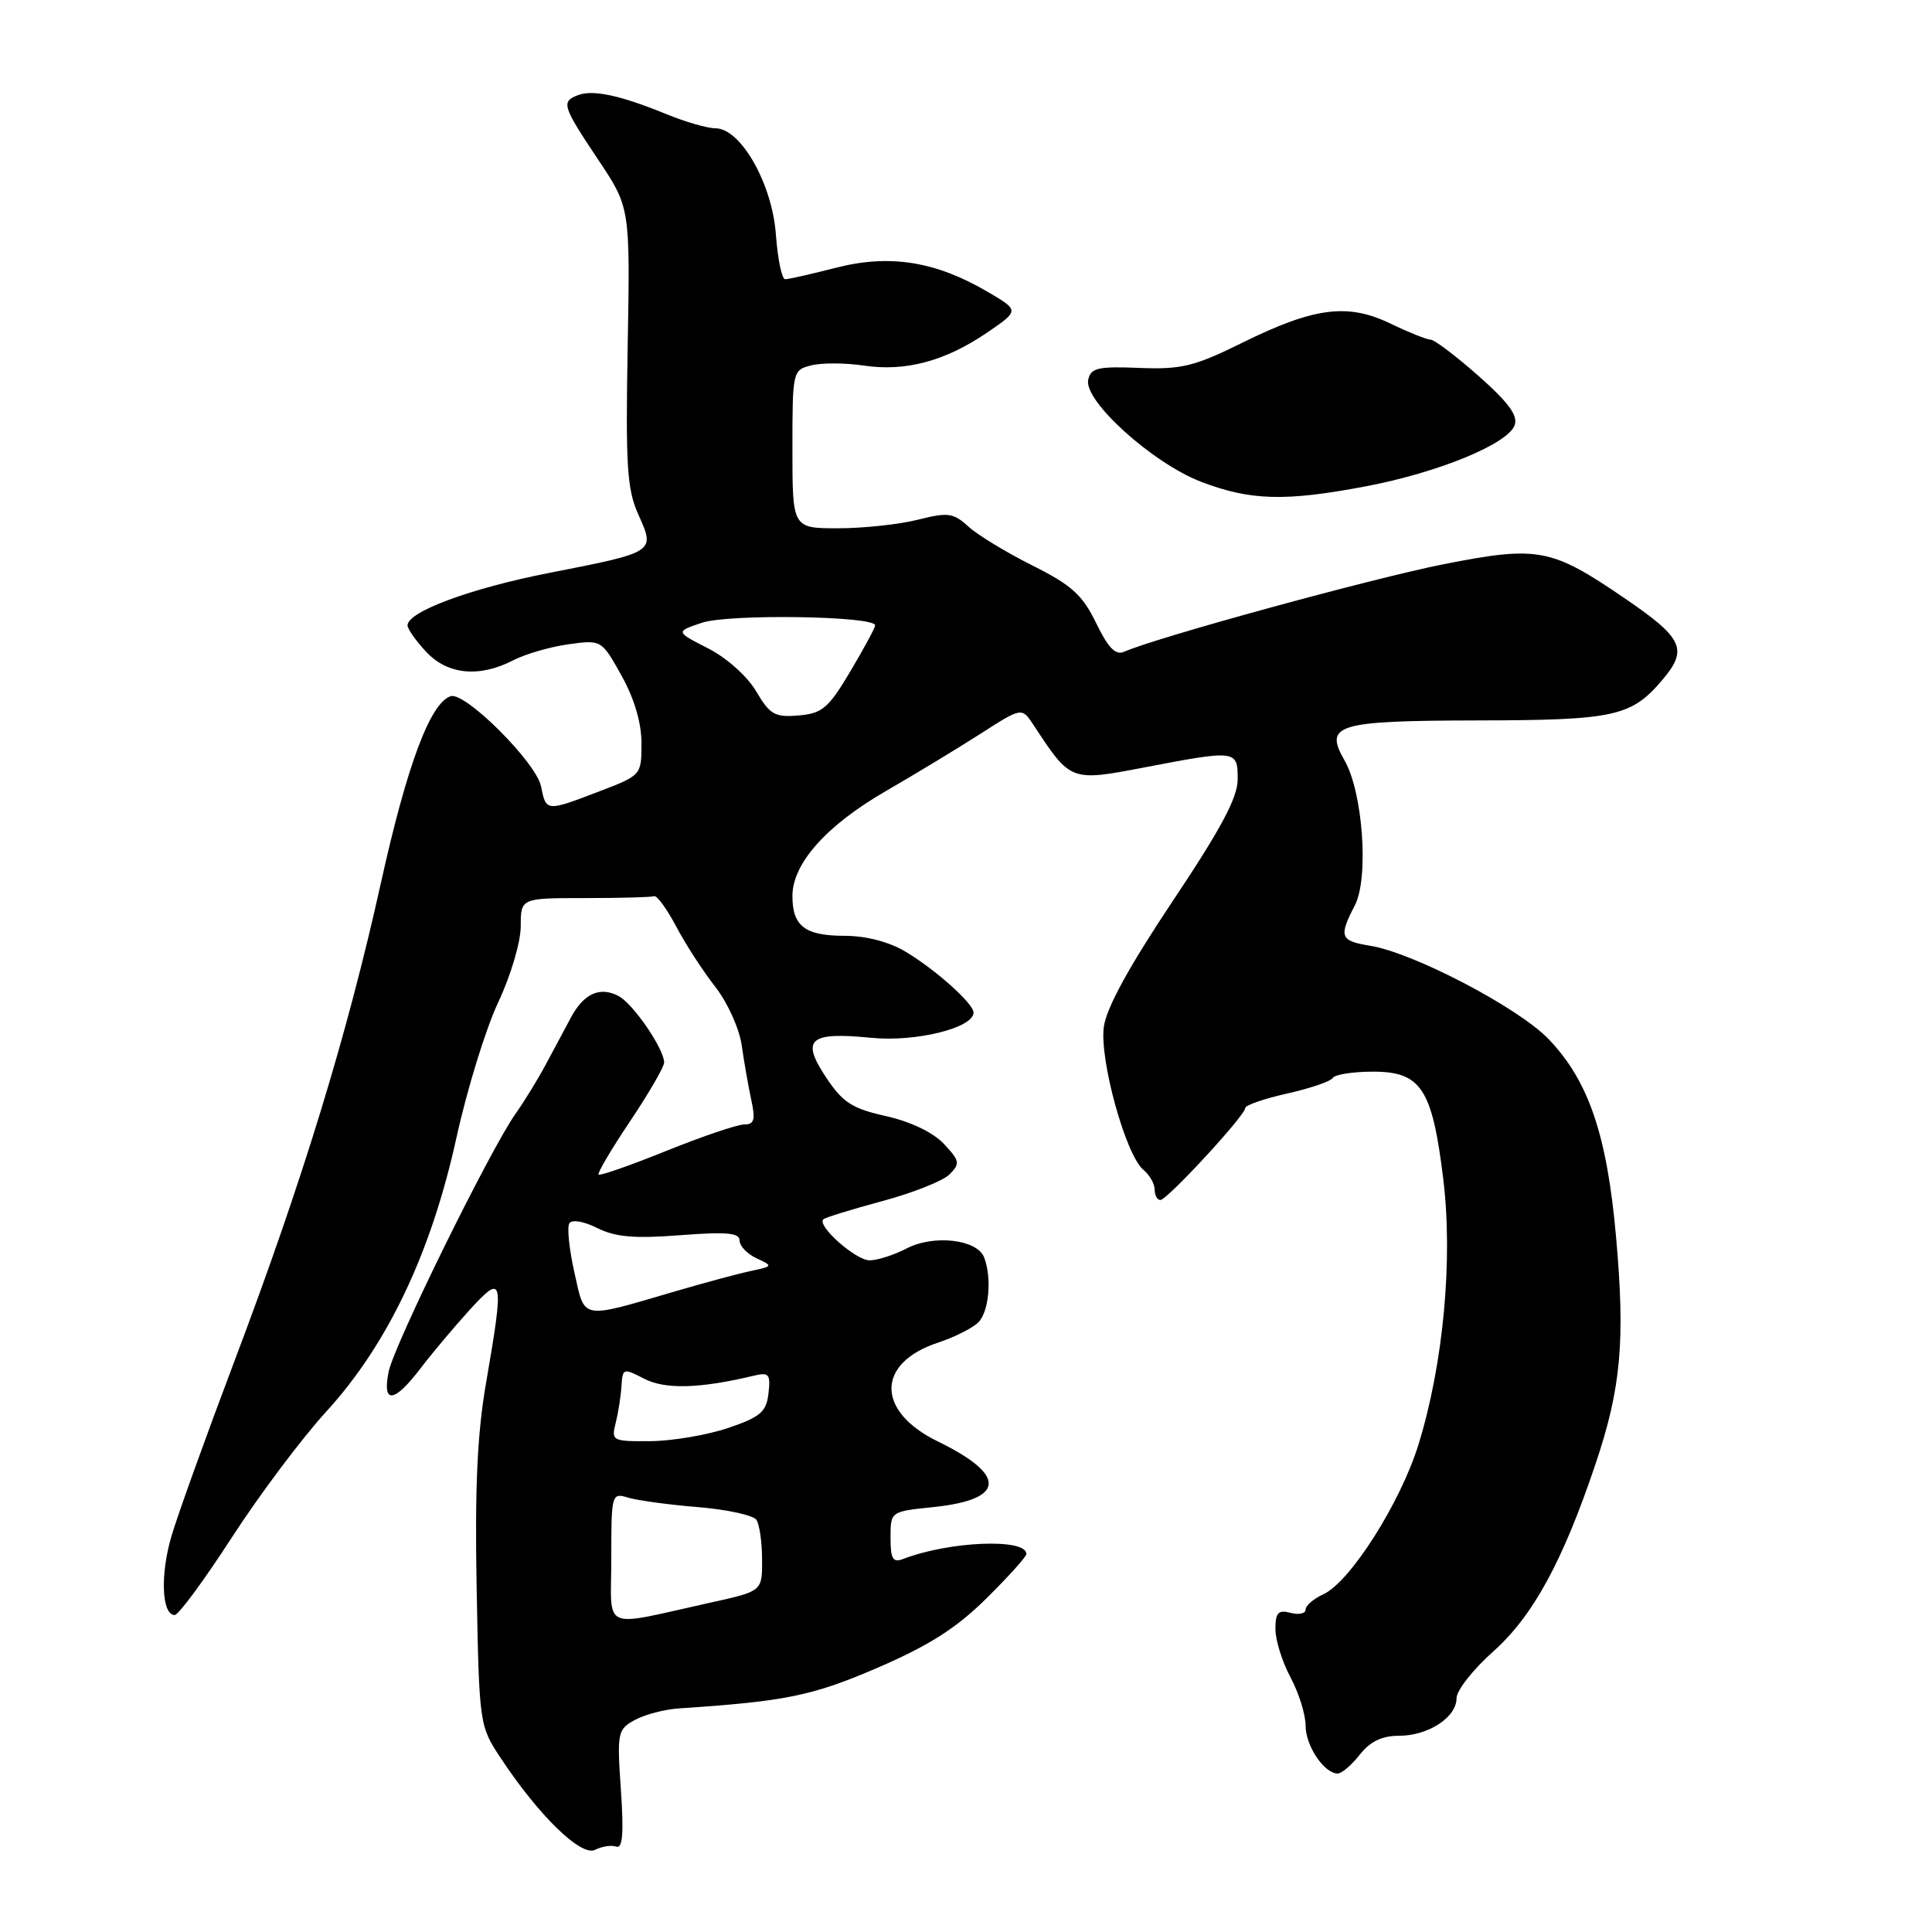 <?xml version="1.0" encoding="UTF-8" standalone="no"?>
<!DOCTYPE svg PUBLIC "-//W3C//DTD SVG 1.1//EN" "http://www.w3.org/Graphics/SVG/1.1/DTD/svg11.dtd" >
<svg xmlns="http://www.w3.org/2000/svg" xmlns:xlink="http://www.w3.org/1999/xlink" version="1.1" viewBox="0 0 256 256">
 <g >
 <path fill="currentColor"
d=" M 81.66 244.69 C 82.50 244.99 82.67 242.95 82.27 237.16 C 81.75 229.56 81.83 229.16 84.11 227.91 C 85.43 227.19 88.08 226.49 90.00 226.37 C 104.12 225.43 107.62 224.72 116.27 220.99 C 123.09 218.05 126.70 215.75 130.68 211.82 C 133.61 208.93 136.00 206.27 136.00 205.91 C 136.00 203.80 125.82 204.21 119.67 206.57 C 118.31 207.10 118.00 206.57 118.00 203.75 C 118.00 200.28 118.00 200.28 123.64 199.70 C 133.24 198.71 133.47 195.48 124.27 191.00 C 116.06 187.00 116.08 180.61 124.31 177.90 C 126.48 177.18 128.88 175.98 129.63 175.22 C 131.05 173.81 131.45 169.33 130.40 166.61 C 129.49 164.23 123.76 163.56 120.17 165.41 C 118.48 166.29 116.26 167.00 115.22 167.00 C 113.39 167.00 108.23 162.43 109.09 161.57 C 109.33 161.33 112.84 160.25 116.88 159.16 C 120.93 158.08 124.94 156.48 125.81 155.62 C 127.25 154.18 127.18 153.82 125.06 151.56 C 123.64 150.05 120.65 148.62 117.40 147.89 C 112.87 146.88 111.67 146.09 109.43 142.72 C 106.10 137.68 107.23 136.70 115.50 137.52 C 121.37 138.09 129.00 136.20 129.00 134.17 C 129.00 132.99 124.00 128.50 120.00 126.11 C 117.82 124.80 114.79 124.01 111.95 124.00 C 106.67 124.00 105.00 122.73 105.00 118.73 C 105.00 114.42 109.49 109.38 117.40 104.81 C 121.31 102.55 126.95 99.13 129.95 97.21 C 135.40 93.71 135.40 93.71 136.95 96.07 C 141.88 103.58 141.84 103.56 151.62 101.69 C 163.85 99.35 164.00 99.37 164.00 103.26 C 164.00 105.68 161.80 109.81 155.38 119.41 C 149.61 128.06 146.60 133.55 146.26 136.08 C 145.68 140.44 149.17 153.06 151.49 154.99 C 152.32 155.68 153.00 156.86 153.00 157.62 C 153.00 158.38 153.34 159.00 153.75 159.01 C 154.64 159.02 165.00 147.80 165.00 146.82 C 165.00 146.45 167.50 145.58 170.55 144.90 C 173.60 144.22 176.32 143.29 176.60 142.83 C 176.89 142.37 179.29 142.00 181.94 142.00 C 188.29 142.00 189.77 144.24 191.23 156.15 C 192.55 166.85 191.26 180.70 187.96 191.40 C 185.57 199.13 178.90 209.63 175.35 211.25 C 174.06 211.84 173.00 212.75 173.00 213.28 C 173.00 213.80 172.10 214.00 171.00 213.71 C 169.37 213.28 169.00 213.68 169.00 215.86 C 169.00 217.33 169.90 220.21 171.00 222.26 C 172.10 224.31 173.00 227.20 173.00 228.67 C 173.00 231.34 175.46 235.00 177.26 235.00 C 177.78 235.00 179.10 233.88 180.18 232.50 C 181.55 230.76 183.12 230.00 185.35 230.00 C 189.25 230.00 193.00 227.56 193.00 225.02 C 193.00 223.99 195.19 221.21 197.86 218.83 C 203.12 214.15 207.08 206.88 211.41 194.00 C 214.80 183.94 215.36 177.68 214.14 163.94 C 212.94 150.36 210.49 143.19 205.18 137.67 C 201.18 133.51 187.29 126.25 181.57 125.32 C 177.56 124.67 177.36 124.14 179.53 119.95 C 181.40 116.33 180.59 104.98 178.16 100.76 C 175.42 96.00 177.08 95.50 195.80 95.46 C 214.01 95.43 216.19 94.94 220.34 90.01 C 223.70 86.02 223.00 84.54 215.24 79.25 C 205.53 72.62 203.81 72.30 191.30 74.76 C 181.81 76.64 153.18 84.48 148.96 86.36 C 147.83 86.87 146.85 85.87 145.24 82.55 C 143.42 78.81 141.99 77.53 136.78 74.92 C 133.32 73.19 129.51 70.87 128.30 69.76 C 126.32 67.95 125.63 67.86 121.60 68.87 C 119.13 69.49 114.39 70.00 111.06 70.00 C 105.00 70.00 105.00 70.00 105.00 59.52 C 105.00 49.16 105.03 49.03 107.51 48.41 C 108.89 48.06 112.02 48.08 114.46 48.44 C 119.97 49.27 125.23 47.86 130.80 44.07 C 135.09 41.14 135.09 41.14 130.80 38.63 C 123.95 34.62 117.87 33.66 110.81 35.47 C 107.52 36.31 104.48 37.00 104.04 37.00 C 103.60 37.00 103.05 34.34 102.81 31.08 C 102.32 24.33 98.15 17.00 94.80 17.00 C 93.74 17.00 90.76 16.14 88.19 15.08 C 82.16 12.62 78.56 11.85 76.58 12.61 C 74.33 13.47 74.51 14.04 79.25 21.14 C 83.50 27.50 83.50 27.50 83.17 45.91 C 82.89 61.83 83.08 64.85 84.61 68.24 C 86.83 73.17 86.85 73.16 72.79 75.91 C 62.37 77.95 54.00 81.05 54.00 82.87 C 54.00 83.33 55.10 84.90 56.45 86.35 C 59.29 89.41 63.51 89.82 68.03 87.48 C 69.65 86.65 72.93 85.70 75.33 85.37 C 79.70 84.77 79.70 84.77 82.35 89.51 C 84.05 92.56 85.00 95.77 85.00 98.49 C 85.00 102.71 84.98 102.73 79.41 104.86 C 72.36 107.56 72.36 107.56 71.69 104.20 C 71.06 101.04 61.63 91.63 59.72 92.25 C 57.01 93.13 53.94 101.35 50.47 117.00 C 46.01 137.14 40.06 156.58 31.03 180.44 C 27.28 190.37 23.53 200.78 22.71 203.58 C 21.21 208.66 21.43 214.00 23.15 214.00 C 23.65 214.00 27.05 209.39 30.70 203.75 C 34.35 198.11 40.00 190.57 43.27 187.00 C 51.36 178.14 57.13 166.00 60.47 150.80 C 61.88 144.37 64.38 136.27 66.02 132.80 C 67.67 129.30 69.00 124.83 69.00 122.75 C 69.00 119.00 69.00 119.00 77.50 119.00 C 82.17 119.00 86.30 118.89 86.67 118.75 C 87.04 118.61 88.35 120.41 89.59 122.75 C 90.82 125.09 93.16 128.69 94.77 130.75 C 96.40 132.83 97.96 136.29 98.28 138.50 C 98.59 140.70 99.16 143.96 99.55 145.75 C 100.12 148.38 99.94 149.00 98.61 149.00 C 97.71 149.00 93.07 150.57 88.31 152.49 C 83.55 154.41 79.50 155.83 79.31 155.64 C 79.13 155.46 81.00 152.28 83.49 148.57 C 85.97 144.87 88.00 141.37 88.00 140.79 C 88.00 138.99 83.92 133.03 81.98 131.99 C 79.51 130.67 77.34 131.64 75.64 134.85 C 74.86 136.31 73.37 139.10 72.32 141.05 C 71.27 143.01 69.48 145.93 68.33 147.55 C 64.97 152.29 52.22 178.20 51.50 181.75 C 50.62 186.08 52.21 185.93 55.71 181.33 C 57.24 179.32 60.18 175.83 62.22 173.58 C 66.70 168.68 66.82 169.22 64.41 183.22 C 63.23 190.02 62.91 197.20 63.16 210.55 C 63.50 228.52 63.52 228.68 66.35 232.96 C 71.43 240.63 77.02 246.06 78.86 245.11 C 79.76 244.65 81.02 244.46 81.66 244.69 Z  M 180.99 64.44 C 190.52 62.63 199.73 58.86 200.69 56.37 C 201.18 55.09 199.92 53.36 195.93 49.83 C 192.94 47.18 190.08 45.02 189.57 45.01 C 189.05 45.00 186.66 44.04 184.25 42.88 C 178.58 40.14 174.13 40.71 164.60 45.42 C 158.24 48.56 156.55 48.97 150.96 48.75 C 145.44 48.53 144.52 48.75 144.19 50.35 C 143.62 53.15 152.73 61.37 159.13 63.83 C 165.67 66.34 170.28 66.47 180.99 64.44 Z  M 81.00 206.46 C 81.00 197.91 81.04 197.78 83.25 198.45 C 84.49 198.82 88.65 199.39 92.50 199.70 C 96.35 200.02 99.83 200.78 100.23 201.39 C 100.64 202.00 100.98 204.38 100.98 206.67 C 101.00 210.84 101.00 210.84 94.25 212.33 C 79.37 215.61 81.00 216.34 81.00 206.46 Z  M 81.59 188.51 C 81.93 187.15 82.28 184.94 82.35 183.62 C 82.50 181.29 82.60 181.26 85.38 182.70 C 88.14 184.12 92.73 184.00 99.83 182.30 C 101.90 181.80 102.12 182.06 101.83 184.62 C 101.55 187.08 100.78 187.75 96.50 189.21 C 93.75 190.14 89.13 190.93 86.23 190.96 C 81.11 191.00 80.98 190.93 81.59 188.51 Z  M 76.11 168.60 C 75.42 165.54 75.12 162.61 75.44 162.10 C 75.77 161.56 77.34 161.82 79.14 162.72 C 81.54 163.92 84.07 164.14 90.13 163.67 C 96.28 163.20 98.00 163.35 98.00 164.38 C 98.00 165.10 99.01 166.16 100.25 166.73 C 102.45 167.75 102.43 167.79 99.50 168.41 C 97.85 168.76 93.35 169.97 89.50 171.10 C 76.80 174.82 77.53 174.96 76.11 168.60 Z  M 100.20 91.61 C 99.02 89.61 96.28 87.16 93.82 85.91 C 89.50 83.70 89.50 83.70 93.00 82.52 C 96.55 81.32 116.04 81.62 115.96 82.87 C 115.94 83.22 114.45 85.97 112.65 89.00 C 109.77 93.84 108.95 94.54 105.82 94.80 C 102.67 95.07 102.02 94.70 100.20 91.61 Z "/>
</g>
</svg>